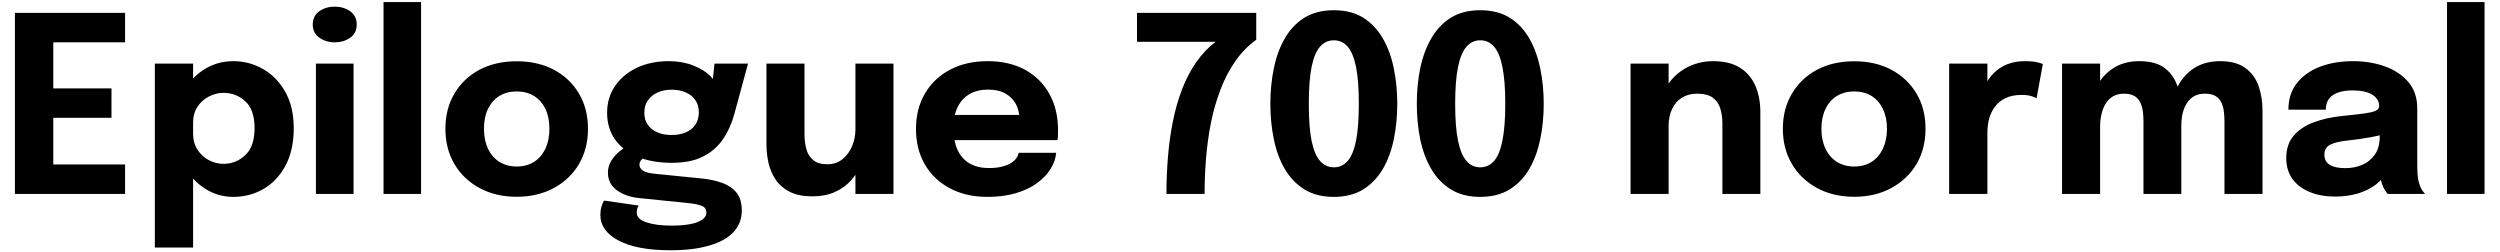 <svg xmlns="http://www.w3.org/2000/svg" xmlns:xlink="http://www.w3.org/1999/xlink" width="244.44" height="24.6"><path fill="black" d="M12.23 4.14L3.53 4.14L5.21 2.36L5.21 9.70L4.37 8.64L10.90 8.64L10.90 11.52L4.37 11.52L5.21 10.46L5.21 17.86L3.53 16.08L12.23 16.08L12.23 18.96L1.46 18.96L1.46 1.26L12.23 1.26L12.23 4.14ZM18.88 24.20L15.14 24.20L15.14 6.22L18.88 6.22L18.88 24.20ZM22.81 19.25L22.81 19.25Q21.30 19.25 20.04 18.44Q18.78 17.63 18.02 16.25Q17.27 14.88 17.27 13.16L17.27 13.16Q17.27 13.12 17.27 13.07Q17.27 13.03 17.27 12.97L17.27 12.97L18.88 12.94Q18.88 12.97 18.88 13.01Q18.88 13.04 18.88 13.08L18.88 13.08Q18.88 13.97 19.31 14.63Q19.74 15.30 20.42 15.66Q21.11 16.02 21.85 16.02L21.85 16.02Q23.08 16.02 23.98 15.17Q24.89 14.33 24.89 12.53L24.89 12.53Q24.89 10.73 23.99 9.91Q23.09 9.08 21.85 9.08L21.85 9.08Q21.11 9.08 20.42 9.44Q19.74 9.79 19.31 10.44Q18.88 11.09 18.88 11.99L18.88 11.99L17.27 11.89Q17.27 10.16 18.02 8.84Q18.78 7.51 20.04 6.74Q21.30 5.98 22.81 5.98L22.81 5.98Q24.36 5.98 25.70 6.74Q27.05 7.50 27.88 8.96Q28.72 10.43 28.72 12.53L28.72 12.53Q28.72 14.72 27.90 16.22Q27.08 17.72 25.74 18.49Q24.40 19.25 22.81 19.25ZM34.57 18.96L30.89 18.96L30.89 6.22L34.57 6.22L34.57 18.96ZM32.72 4.14L32.72 4.14Q31.86 4.14 31.22 3.68Q30.58 3.23 30.58 2.40L30.58 2.40Q30.58 1.56 31.22 1.10Q31.86 0.65 32.72 0.65L32.72 0.65Q33.60 0.65 34.24 1.10Q34.88 1.56 34.88 2.40L34.88 2.40Q34.88 3.24 34.24 3.69Q33.60 4.14 32.72 4.14ZM37.50 0.20L41.17 0.20L41.17 18.96L37.50 18.96L37.50 0.20ZM50.52 19.24L50.52 19.24Q48.46 19.24 46.88 18.38Q45.31 17.53 44.43 16.04Q43.55 14.54 43.55 12.59L43.55 12.59Q43.55 10.64 44.43 9.15Q45.31 7.66 46.88 6.82Q48.46 5.99 50.52 5.99L50.52 5.99Q52.58 5.99 54.16 6.82Q55.73 7.66 56.61 9.15Q57.49 10.64 57.49 12.59L57.49 12.59Q57.49 14.54 56.61 16.04Q55.73 17.53 54.16 18.38Q52.58 19.24 50.52 19.24ZM50.52 16.28L50.52 16.28Q51.49 16.28 52.21 15.83Q52.93 15.37 53.33 14.54Q53.72 13.70 53.72 12.59L53.72 12.59Q53.72 11.47 53.33 10.65Q52.93 9.83 52.21 9.38Q51.49 8.94 50.52 8.94L50.52 8.94Q49.56 8.94 48.83 9.38Q48.11 9.83 47.71 10.65Q47.32 11.47 47.32 12.59L47.32 12.59Q47.32 13.70 47.71 14.54Q48.11 15.37 48.83 15.83Q49.56 16.28 50.52 16.28ZM64.12 17.00L68.60 17.45Q69.78 17.57 70.66 17.90Q71.54 18.23 72.04 18.87Q72.53 19.51 72.53 20.58L72.53 20.58Q72.53 21.82 71.72 22.69Q70.91 23.56 69.35 24.01Q67.79 24.47 65.57 24.47L65.57 24.47Q62.29 24.47 60.50 23.53Q58.70 22.58 58.70 21.01L58.70 21.01Q58.70 20.57 58.81 20.21Q58.91 19.86 59.06 19.61L59.06 19.61L62.45 20.10Q62.39 20.18 62.32 20.36Q62.26 20.53 62.26 20.80L62.26 20.80Q62.26 21.43 63.21 21.74Q64.16 22.06 65.68 22.06L65.68 22.06Q66.74 22.06 67.51 21.91Q68.27 21.76 68.67 21.47Q69.07 21.18 69.07 20.81L69.07 20.81Q69.07 20.27 68.55 20.10Q68.03 19.93 67.34 19.86L67.34 19.86L62.52 19.37Q61.19 19.24 60.31 18.60Q59.44 17.96 59.44 16.88L59.44 16.88Q59.44 16.21 59.81 15.65Q60.18 15.10 60.66 14.73Q61.14 14.36 61.46 14.27L61.46 14.27L63.36 15.23Q63.13 15.26 62.83 15.52Q62.52 15.77 62.52 16.10L62.52 16.10Q62.52 16.44 62.86 16.68Q63.20 16.92 64.12 17.00L64.12 17.00ZM69.54 9.24L69.86 6.22L73.14 6.22L71.81 11.11Q71.44 12.50 70.70 13.59Q69.97 14.68 68.75 15.30Q67.54 15.92 65.69 15.92L65.69 15.92Q63.74 15.92 62.32 15.32Q60.90 14.72 60.13 13.63Q59.36 12.53 59.36 11.03L59.36 11.03Q59.36 9.53 60.15 8.39Q60.94 7.25 62.30 6.61Q63.66 5.98 65.39 5.98L65.39 5.98Q66.70 5.98 67.78 6.40Q68.87 6.83 69.53 7.52Q70.20 8.22 70.22 9.06L70.22 9.06L69.54 9.24ZM65.66 13.20L65.66 13.20Q66.46 13.20 67.06 12.94Q67.66 12.68 67.99 12.19Q68.33 11.69 68.33 10.98L68.33 10.98Q68.33 10.28 67.99 9.79Q67.66 9.30 67.06 9.04Q66.46 8.77 65.66 8.77L65.66 8.77Q64.91 8.77 64.30 9.04Q63.70 9.31 63.35 9.81Q63.00 10.31 63.00 11.02L63.00 11.02Q63.00 11.71 63.34 12.20Q63.67 12.68 64.27 12.94Q64.87 13.20 65.66 13.20ZM79.46 19.20L79.46 19.20Q78.11 19.20 77.23 18.76Q76.36 18.32 75.85 17.58Q75.35 16.84 75.14 15.92Q74.94 15.01 74.94 14.08L74.94 14.08Q74.94 13.64 74.94 13.16Q74.94 12.68 74.94 12.18L74.94 12.18L74.94 6.22L78.66 6.22L78.66 11.59Q78.66 12 78.66 12.38Q78.66 12.77 78.66 13.09L78.66 13.09Q78.66 13.90 78.84 14.57Q79.02 15.24 79.51 15.65Q79.99 16.06 80.89 16.06L80.89 16.06Q81.77 16.06 82.38 15.56Q82.99 15.06 83.32 14.28Q83.64 13.50 83.64 12.67L83.64 12.67L84.68 13.52Q84.68 14.72 84.32 15.76Q83.95 16.79 83.28 17.56Q82.61 18.34 81.64 18.77Q80.68 19.20 79.46 19.20ZM87.36 18.96L83.64 18.96L83.64 6.22L87.36 6.22L87.36 18.96ZM103.40 13.70L91.57 13.70L91.57 11.24L100.02 11.24L99.66 11.87Q99.66 11.77 99.66 11.68Q99.66 11.59 99.66 11.51L99.66 11.51Q99.66 10.82 99.34 10.19Q99.01 9.56 98.33 9.16Q97.66 8.76 96.60 8.76L96.60 8.76Q95.54 8.76 94.78 9.21Q94.02 9.66 93.62 10.50Q93.22 11.34 93.22 12.53L93.22 12.53Q93.22 13.75 93.61 14.62Q94.00 15.49 94.77 15.96Q95.54 16.43 96.70 16.43L96.70 16.43Q97.44 16.43 97.98 16.29Q98.52 16.15 98.86 15.94Q99.20 15.72 99.38 15.46Q99.56 15.19 99.60 14.94L99.60 14.94L103.27 14.94Q103.20 15.74 102.72 16.52Q102.24 17.29 101.39 17.91Q100.54 18.53 99.32 18.89Q98.10 19.25 96.54 19.25L96.54 19.25Q94.43 19.25 92.86 18.40Q91.28 17.56 90.42 16.06Q89.56 14.57 89.56 12.61L89.56 12.61Q89.56 10.63 90.44 9.14Q91.32 7.64 92.90 6.81Q94.48 5.98 96.55 5.98L96.55 5.98Q98.68 5.98 100.22 6.82Q101.77 7.67 102.61 9.19Q103.45 10.70 103.45 12.72L103.45 12.72Q103.45 13.02 103.44 13.30Q103.43 13.57 103.40 13.70L103.40 13.70ZM118.88 4.07L118.88 4.07L118.88 4.09L111.17 4.09L111.17 1.26L122.83 1.26L122.83 3.89Q121.62 4.76 120.76 6.02Q119.89 7.27 119.32 8.80Q118.74 10.32 118.40 12.01Q118.07 13.70 117.92 15.47Q117.78 17.23 117.78 18.96L117.78 18.96L114.05 18.96Q114.05 17.10 114.20 15.31Q114.35 13.52 114.68 11.87Q115.01 10.21 115.57 8.75Q116.12 7.30 116.95 6.10Q117.77 4.91 118.88 4.07ZM130.42 19.25L130.42 19.25Q128.72 19.25 127.54 18.52Q126.36 17.78 125.62 16.52Q124.88 15.25 124.55 13.61Q124.21 11.96 124.21 10.15L124.21 10.15Q124.21 8.34 124.55 6.69Q124.88 5.04 125.62 3.76Q126.36 2.47 127.54 1.73Q128.72 1.00 130.42 1.00L130.42 1.00Q132.11 1.00 133.29 1.73Q134.47 2.47 135.21 3.76Q135.95 5.04 136.28 6.69Q136.62 8.34 136.62 10.15L136.62 10.15Q136.62 11.96 136.28 13.61Q135.95 15.25 135.21 16.52Q134.47 17.78 133.29 18.52Q132.11 19.25 130.42 19.25ZM130.42 16.36L130.42 16.36Q131.22 16.36 131.77 15.74Q132.31 15.12 132.59 13.75Q132.86 12.38 132.86 10.15L132.86 10.15Q132.86 7.91 132.59 6.55Q132.31 5.18 131.77 4.56Q131.22 3.94 130.42 3.94L130.42 3.94Q129.62 3.94 129.07 4.56Q128.52 5.18 128.24 6.55Q127.97 7.91 127.97 10.15L127.97 10.15Q127.97 12.40 128.24 13.76Q128.52 15.12 129.07 15.74Q129.62 16.36 130.42 16.36ZM144.73 19.25L144.73 19.25Q143.04 19.25 141.86 18.52Q140.68 17.78 139.94 16.52Q139.20 15.25 138.86 13.61Q138.53 11.96 138.53 10.15L138.53 10.15Q138.53 8.34 138.86 6.69Q139.20 5.04 139.94 3.76Q140.68 2.47 141.86 1.73Q143.04 1.00 144.73 1.00L144.73 1.00Q146.42 1.00 147.61 1.73Q148.79 2.47 149.53 3.76Q150.26 5.04 150.60 6.69Q150.94 8.34 150.94 10.15L150.94 10.15Q150.94 11.96 150.60 13.61Q150.26 15.25 149.53 16.52Q148.79 17.78 147.61 18.52Q146.42 19.25 144.73 19.25ZM144.73 16.36L144.73 16.36Q145.54 16.36 146.08 15.74Q146.63 15.12 146.90 13.75Q147.18 12.38 147.18 10.15L147.18 10.15Q147.18 7.91 146.90 6.55Q146.63 5.18 146.08 4.56Q145.54 3.94 144.73 3.94L144.73 3.94Q143.94 3.94 143.39 4.56Q142.84 5.18 142.56 6.55Q142.28 7.91 142.28 10.15L142.28 10.15Q142.28 12.40 142.56 13.76Q142.84 15.12 143.39 15.74Q143.94 16.36 144.73 16.36ZM172.12 18.96L168.41 18.96L168.41 13.55Q168.41 13.09 168.41 12.72Q168.41 12.35 168.41 12.05L168.41 12.05Q168.41 11.26 168.20 10.60Q168 9.95 167.47 9.55Q166.94 9.16 165.95 9.16L165.95 9.16Q165.08 9.16 164.45 9.55Q163.82 9.95 163.49 10.66Q163.15 11.36 163.15 12.29L163.15 12.29L162.12 11.54Q162.12 9.89 162.84 8.64Q163.56 7.39 164.79 6.68Q166.02 5.98 167.52 5.98L167.52 5.98Q169.09 5.98 170.11 6.61Q171.12 7.24 171.62 8.36Q172.12 9.48 172.12 10.98L172.12 10.98Q172.12 11.59 172.12 12.35Q172.12 13.10 172.12 13.90L172.12 13.90L172.12 18.96ZM163.15 18.96L159.43 18.96L159.43 6.22L163.15 6.22L163.15 18.96ZM181.30 19.24L181.30 19.24Q179.23 19.24 177.66 18.38Q176.09 17.53 175.21 16.04Q174.32 14.54 174.32 12.59L174.32 12.59Q174.32 10.64 175.21 9.15Q176.09 7.66 177.66 6.82Q179.23 5.99 181.30 5.99L181.30 5.99Q183.36 5.99 184.93 6.82Q186.50 7.66 187.39 9.15Q188.27 10.64 188.27 12.59L188.27 12.59Q188.27 14.54 187.39 16.04Q186.50 17.53 184.93 18.38Q183.36 19.24 181.30 19.24ZM181.30 16.28L181.30 16.28Q182.27 16.28 182.99 15.83Q183.71 15.37 184.10 14.54Q184.50 13.70 184.50 12.59L184.50 12.59Q184.50 11.47 184.10 10.65Q183.71 9.83 182.99 9.38Q182.27 8.94 181.30 8.94L181.30 8.94Q180.34 8.94 179.61 9.38Q178.88 9.83 178.49 10.65Q178.09 11.47 178.09 12.59L178.09 12.59Q178.09 13.70 178.49 14.54Q178.88 15.37 179.61 15.83Q180.34 16.28 181.30 16.28ZM194.32 18.96L190.58 18.96L190.58 6.22L194.32 6.22L194.32 10.61L193.55 10.13Q193.68 9.23 194.03 8.47Q194.38 7.72 194.93 7.16Q195.48 6.60 196.24 6.29Q197.00 5.98 197.99 5.98L197.99 5.98Q198.76 5.98 199.19 6.09Q199.63 6.20 199.74 6.26L199.74 6.26L199.13 9.60Q199.02 9.54 198.65 9.41Q198.28 9.28 197.69 9.28L197.69 9.28Q196.73 9.28 196.08 9.60Q195.43 9.92 195.04 10.46Q194.65 10.99 194.48 11.64Q194.32 12.29 194.32 12.95L194.32 12.95L194.32 18.96ZM213.28 18.96L209.58 18.96L209.58 14.03Q209.58 13.32 209.58 12.80Q209.58 12.28 209.58 11.93L209.58 11.93Q209.58 11.44 209.53 10.96Q209.47 10.48 209.29 10.06Q209.10 9.65 208.72 9.40Q208.33 9.16 207.67 9.16L207.67 9.16Q207.06 9.16 206.62 9.41Q206.17 9.67 205.89 10.12Q205.61 10.57 205.48 11.15Q205.34 11.74 205.34 12.37L205.34 12.37L204.32 11.53Q204.32 9.91 204.91 8.66Q205.50 7.40 206.59 6.69Q207.67 5.98 209.16 5.98L209.16 5.98Q210.76 5.98 211.65 6.65Q212.54 7.33 212.91 8.45Q213.28 9.58 213.28 10.93L213.28 10.93Q213.28 11.45 213.28 12.32Q213.28 13.20 213.28 14.42L213.28 14.42L213.28 18.96ZM205.34 18.96L201.62 18.96L201.62 6.22L205.34 6.22L205.34 18.96ZM221.22 18.96L217.50 18.96L217.50 14.04Q217.50 13.31 217.50 12.78Q217.50 12.25 217.50 11.90L217.50 11.90Q217.50 11.38 217.44 10.89Q217.38 10.40 217.19 10.01Q217.00 9.61 216.61 9.38Q216.23 9.16 215.57 9.16L215.57 9.16Q214.96 9.16 214.52 9.41Q214.08 9.67 213.80 10.12Q213.53 10.56 213.40 11.12Q213.28 11.69 213.28 12.30L213.28 12.30L212.26 11.47Q212.26 9.88 212.84 8.64Q213.42 7.40 214.49 6.69Q215.57 5.98 217.07 5.98L217.07 5.98Q218.63 5.98 219.53 6.64Q220.44 7.30 220.83 8.39Q221.22 9.49 221.22 10.85L221.22 10.85Q221.22 11.39 221.22 12.24Q221.22 13.09 221.22 14.32L221.22 14.32L221.22 18.96ZM228.32 19.22L228.32 19.22Q226.93 19.22 225.85 18.78Q224.76 18.34 224.15 17.50Q223.54 16.66 223.54 15.46L223.54 15.46Q223.54 14.10 224.28 13.25Q225.02 12.40 226.25 11.95Q227.48 11.50 228.92 11.35L228.92 11.35Q231.02 11.15 231.82 10.98Q232.62 10.81 232.62 10.39L232.62 10.39Q232.62 10.39 232.62 10.39Q232.62 10.38 232.62 10.37L232.62 10.37Q232.62 9.66 231.94 9.25Q231.26 8.84 230.05 8.84L230.05 8.84Q228.77 8.84 228.09 9.31Q227.41 9.77 227.41 10.72L227.41 10.72L223.75 10.72Q223.75 9.18 224.59 8.12Q225.42 7.07 226.85 6.52Q228.28 5.98 230.08 5.98L230.08 5.98Q231.76 5.98 233.18 6.49Q234.61 7.00 235.48 8.02Q236.35 9.04 236.35 10.61L236.35 10.61Q236.35 10.86 236.35 11.11Q236.35 11.35 236.35 11.60L236.35 11.60L236.35 16.12Q236.35 16.61 236.38 17.06Q236.41 17.51 236.52 17.88L236.52 17.88Q236.64 18.30 236.82 18.58Q237.00 18.85 237.12 18.96L237.12 18.96L233.46 18.96Q233.38 18.88 233.20 18.61Q233.03 18.35 232.91 18L232.91 18Q232.76 17.58 232.70 17.15Q232.63 16.73 232.63 16.15L232.63 16.15L233.40 16.68Q233.06 17.47 232.31 18.04Q231.56 18.61 230.54 18.92Q229.51 19.22 228.32 19.22ZM229.32 16.44L229.32 16.44Q230.20 16.44 230.96 16.12Q231.72 15.80 232.20 15.12Q232.68 14.44 232.68 13.33L232.68 13.33L232.68 12.05L233.60 12.95Q232.81 13.24 231.77 13.42Q230.74 13.61 229.70 13.72L229.70 13.72Q228.48 13.84 227.87 14.13Q227.27 14.42 227.27 15.12L227.27 15.12Q227.27 15.78 227.78 16.11Q228.30 16.44 229.32 16.44ZM239.26 0.20L242.93 0.20L242.93 18.96L239.26 18.96L239.26 0.20Z"/></svg>